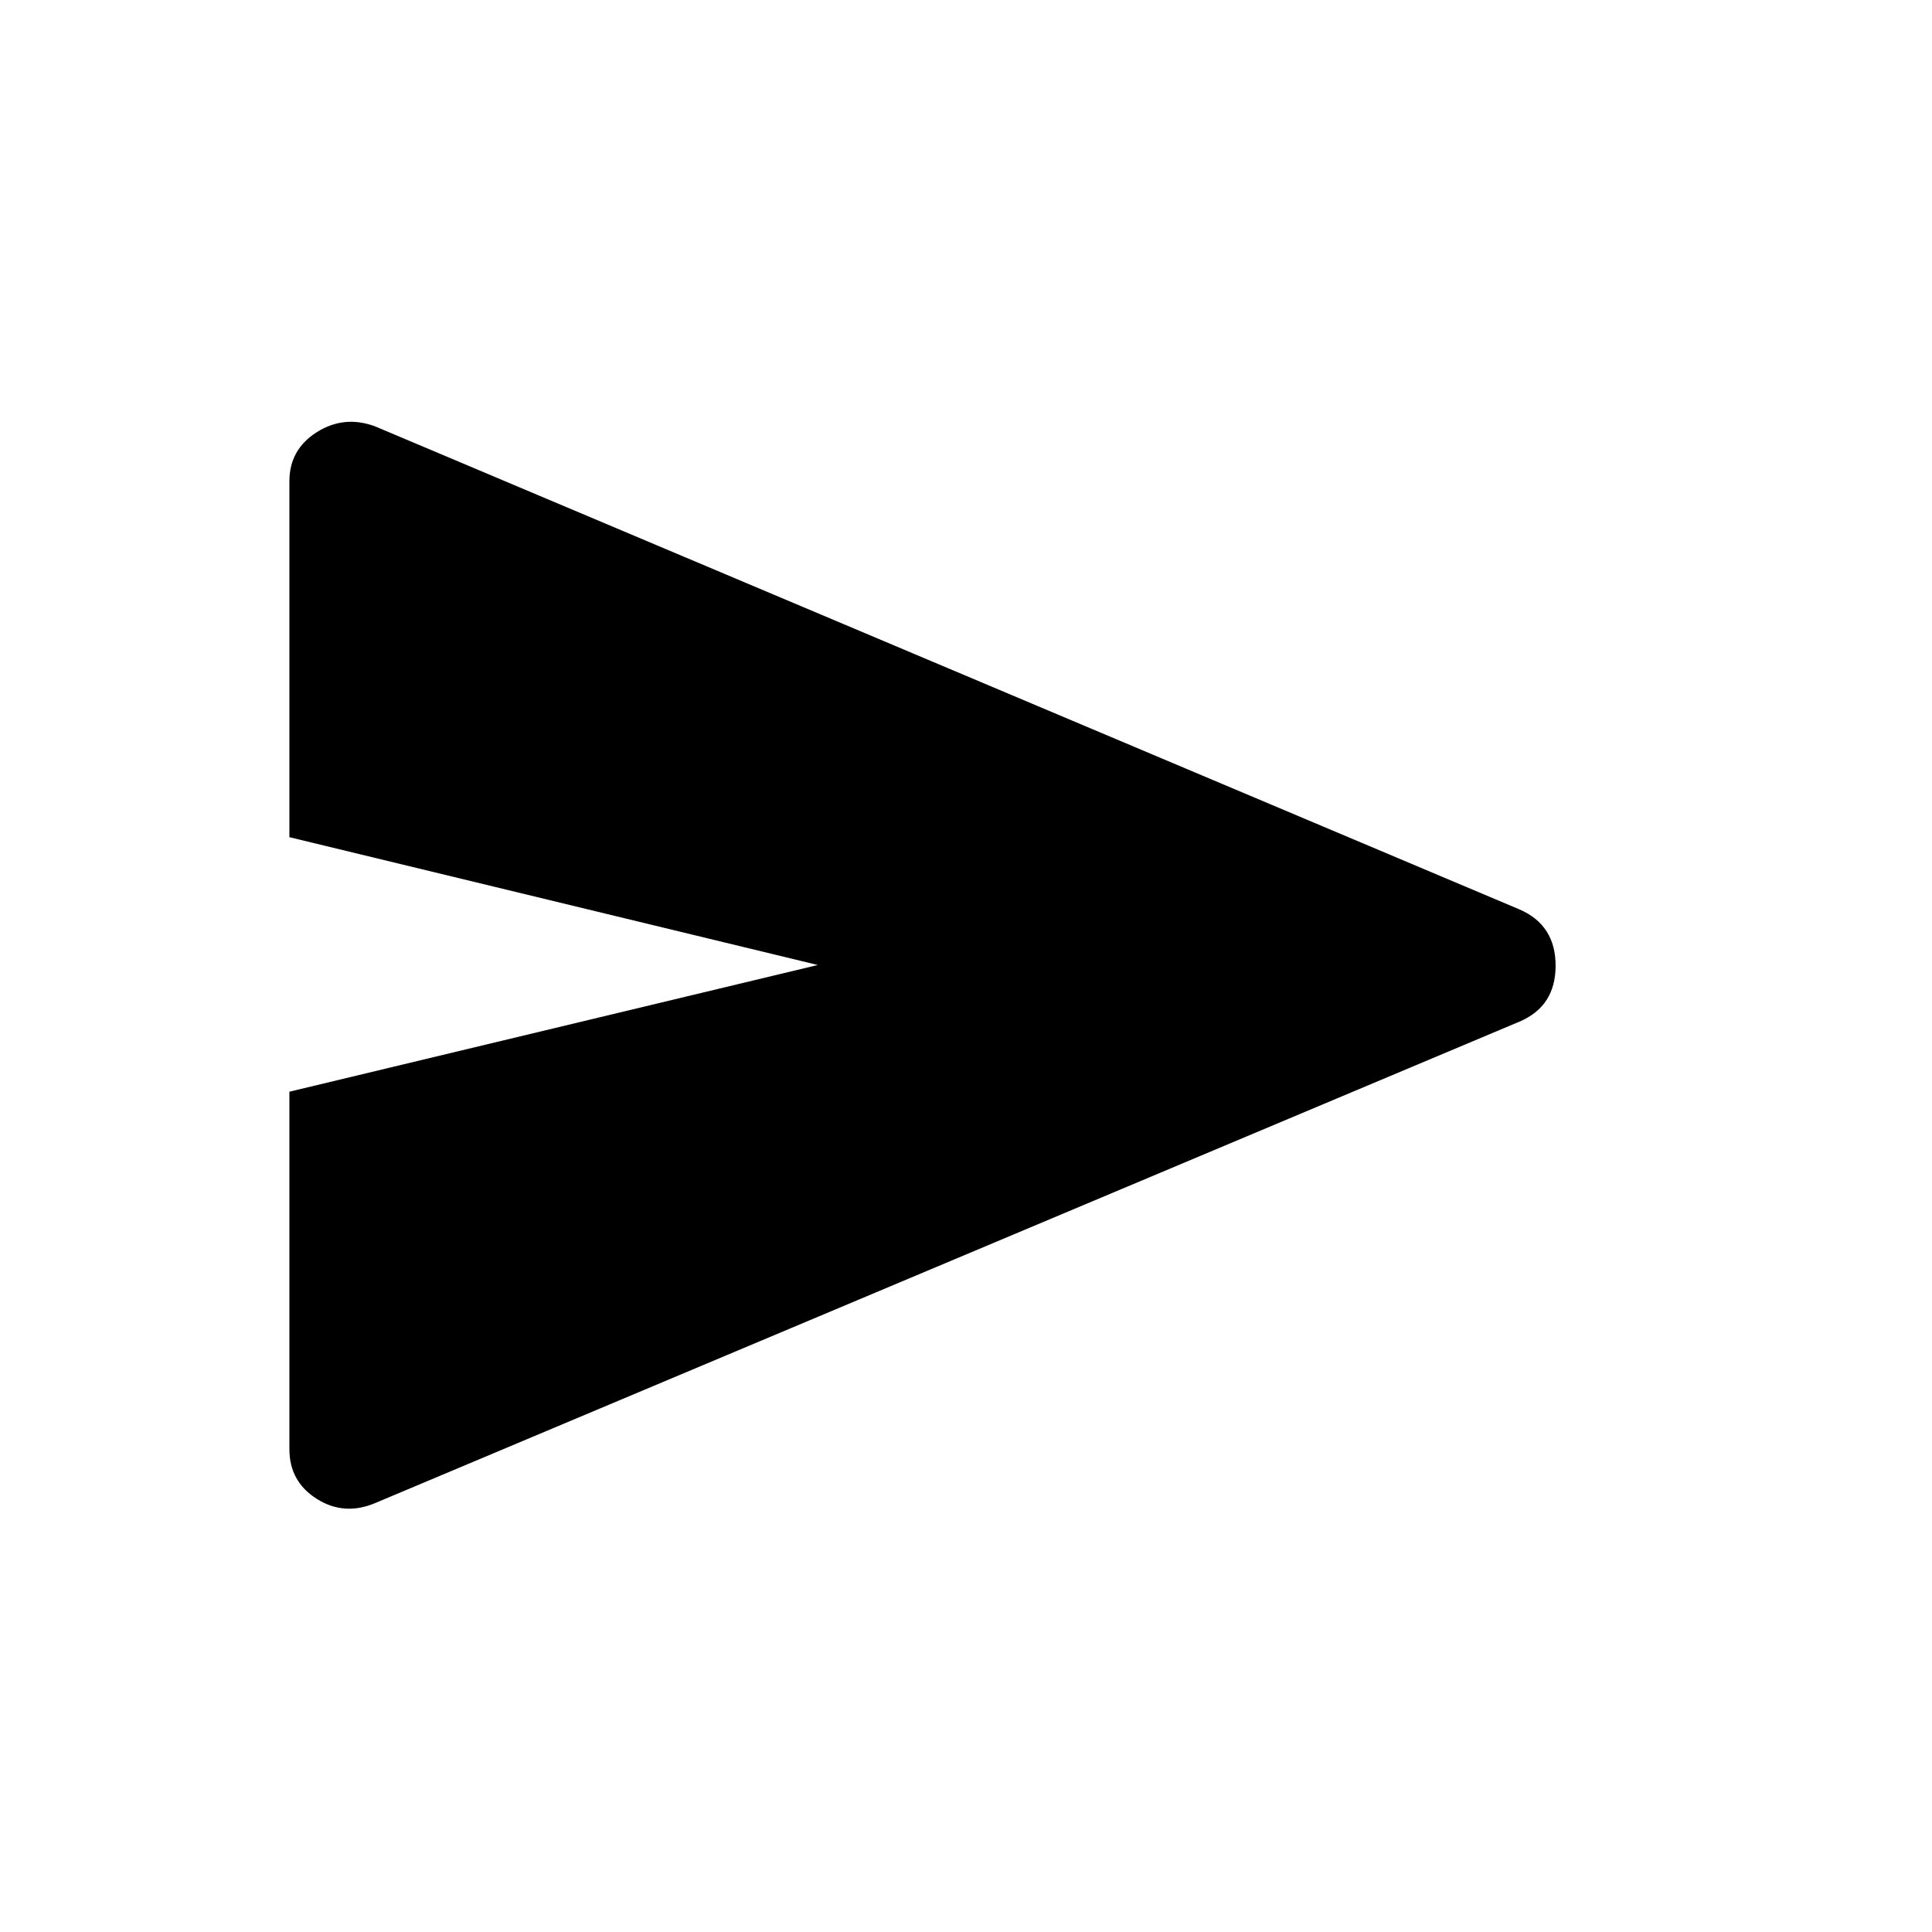 <svg xmlns="http://www.w3.org/2000/svg" height="40" viewBox="0 -960 960 960" width="40"><path d="M186.29-213.08q-15.37 6.42-28.93-2.17-13.56-8.6-13.56-24.65v-177.64l262.56-62.96-262.56-63.51v-176.82q0-15.8 13.56-24.39 13.56-8.6 28.93-2.96L755-508.13q17.97 7.78 17.97 27.97 0 20.19-17.97 27.81L186.29-213.08Z"/></svg>